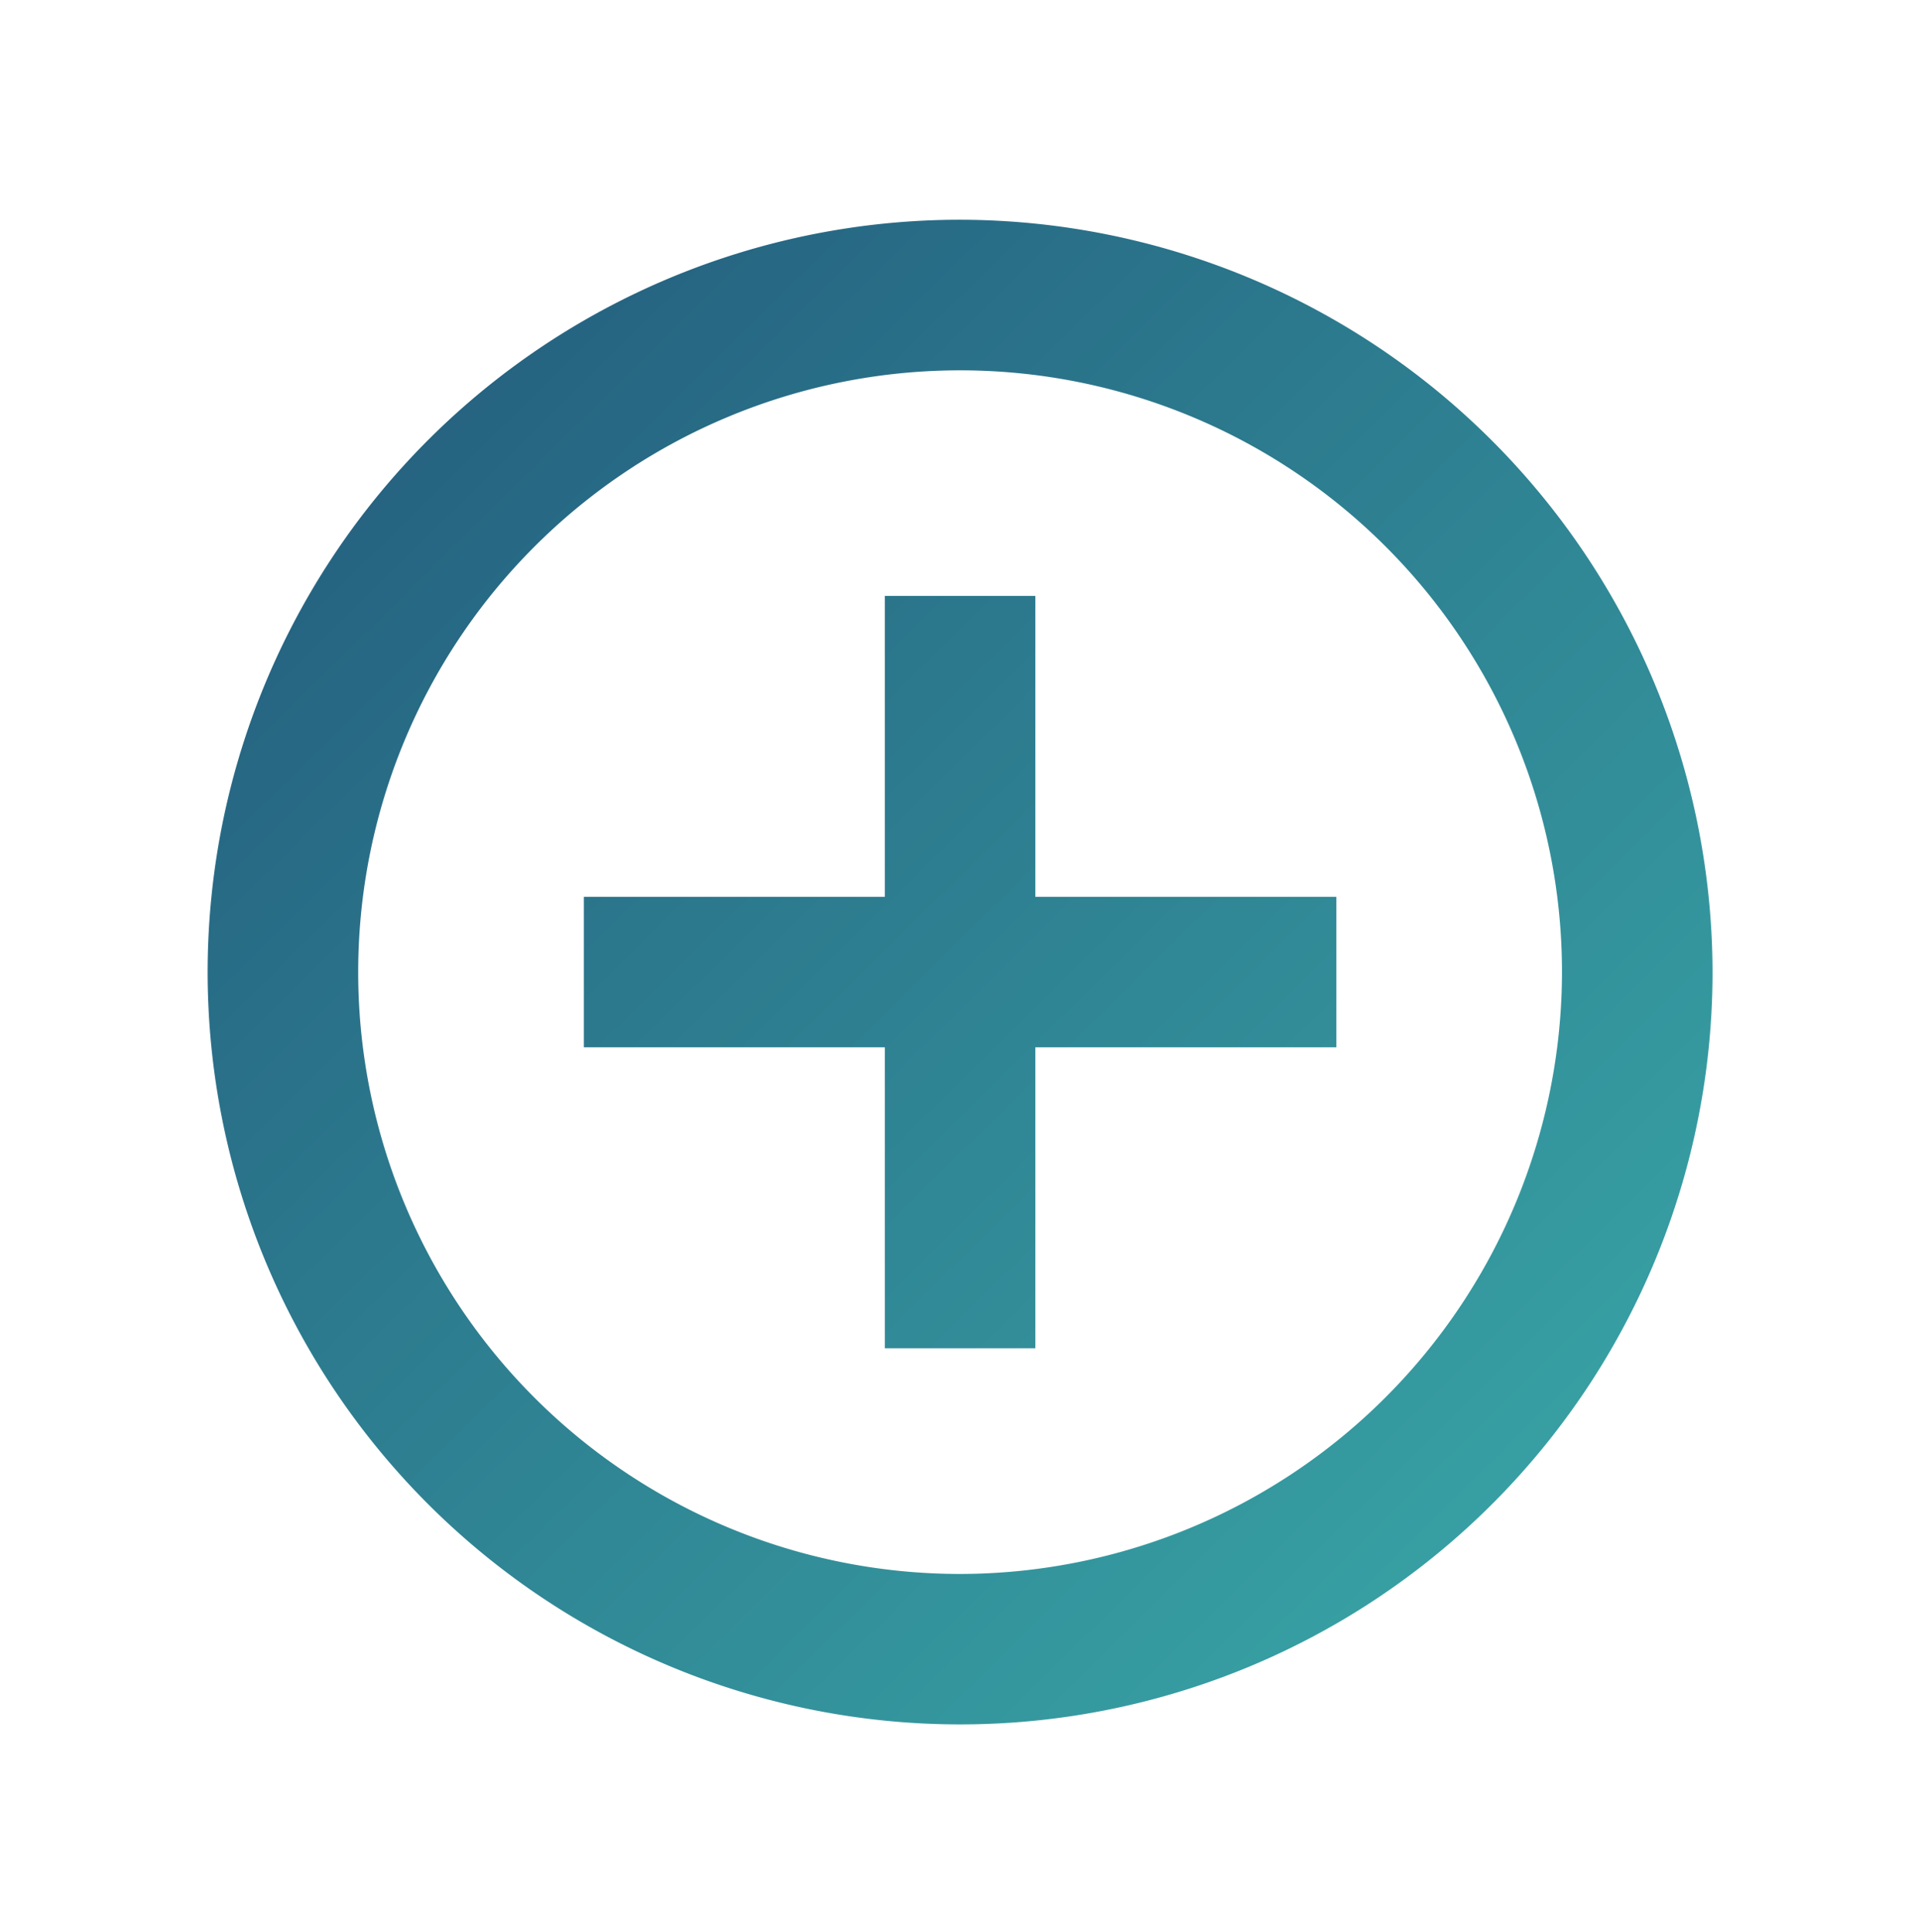 <svg xmlns="http://www.w3.org/2000/svg" xmlns:xlink="http://www.w3.org/1999/xlink" width="83.256" height="83.782" viewBox="0 0 83.256 83.782">
  <defs>
    <linearGradient id="linear-gradient" x2="0.889" y2="0.902" gradientUnits="objectBoundingBox">
      <stop offset="0" stop-color="#22577a"/>
      <stop offset="1" stop-color="#38a3a5"/>
    </linearGradient>
    <filter id="Path_7861" x="0" y="0.526" width="83.256" height="83.256" filterUnits="userSpaceOnUse">
      <feOffset dy="3" input="SourceAlpha"/>
      <feGaussianBlur stdDeviation="3" result="blur"/>
      <feFlood flood-opacity="0.161"/>
      <feComposite operator="in" in2="blur"/>
      <feComposite in="SourceGraphic"/>
    </filter>
  </defs>
  <g id="control_point_black_24dp" transform="translate(2.474)">
    <path id="Path_7860" data-name="Path 7860" d="M0,0H78.307V78.307H0Z" fill="none"/>
    <g transform="matrix(1, 0, 0, 1, -2.47, 0)" filter="url(#Path_7861)">
      <path id="Path_7861-2" data-name="Path 7861" d="M37.891,18.314H31.365V31.365H18.314v6.526H31.365V50.942h6.526V37.891H50.942V31.365H37.891ZM34.628,2A32.628,32.628,0,1,0,67.256,34.628,32.682,32.682,0,0,0,34.628,2Zm0,58.731a26.1,26.1,0,1,1,26.1-26.1A26.137,26.137,0,0,1,34.628,60.731Z" transform="translate(7 4.53)" fill="url(#linear-gradient)"/>
    </g>
  </g>
</svg>
